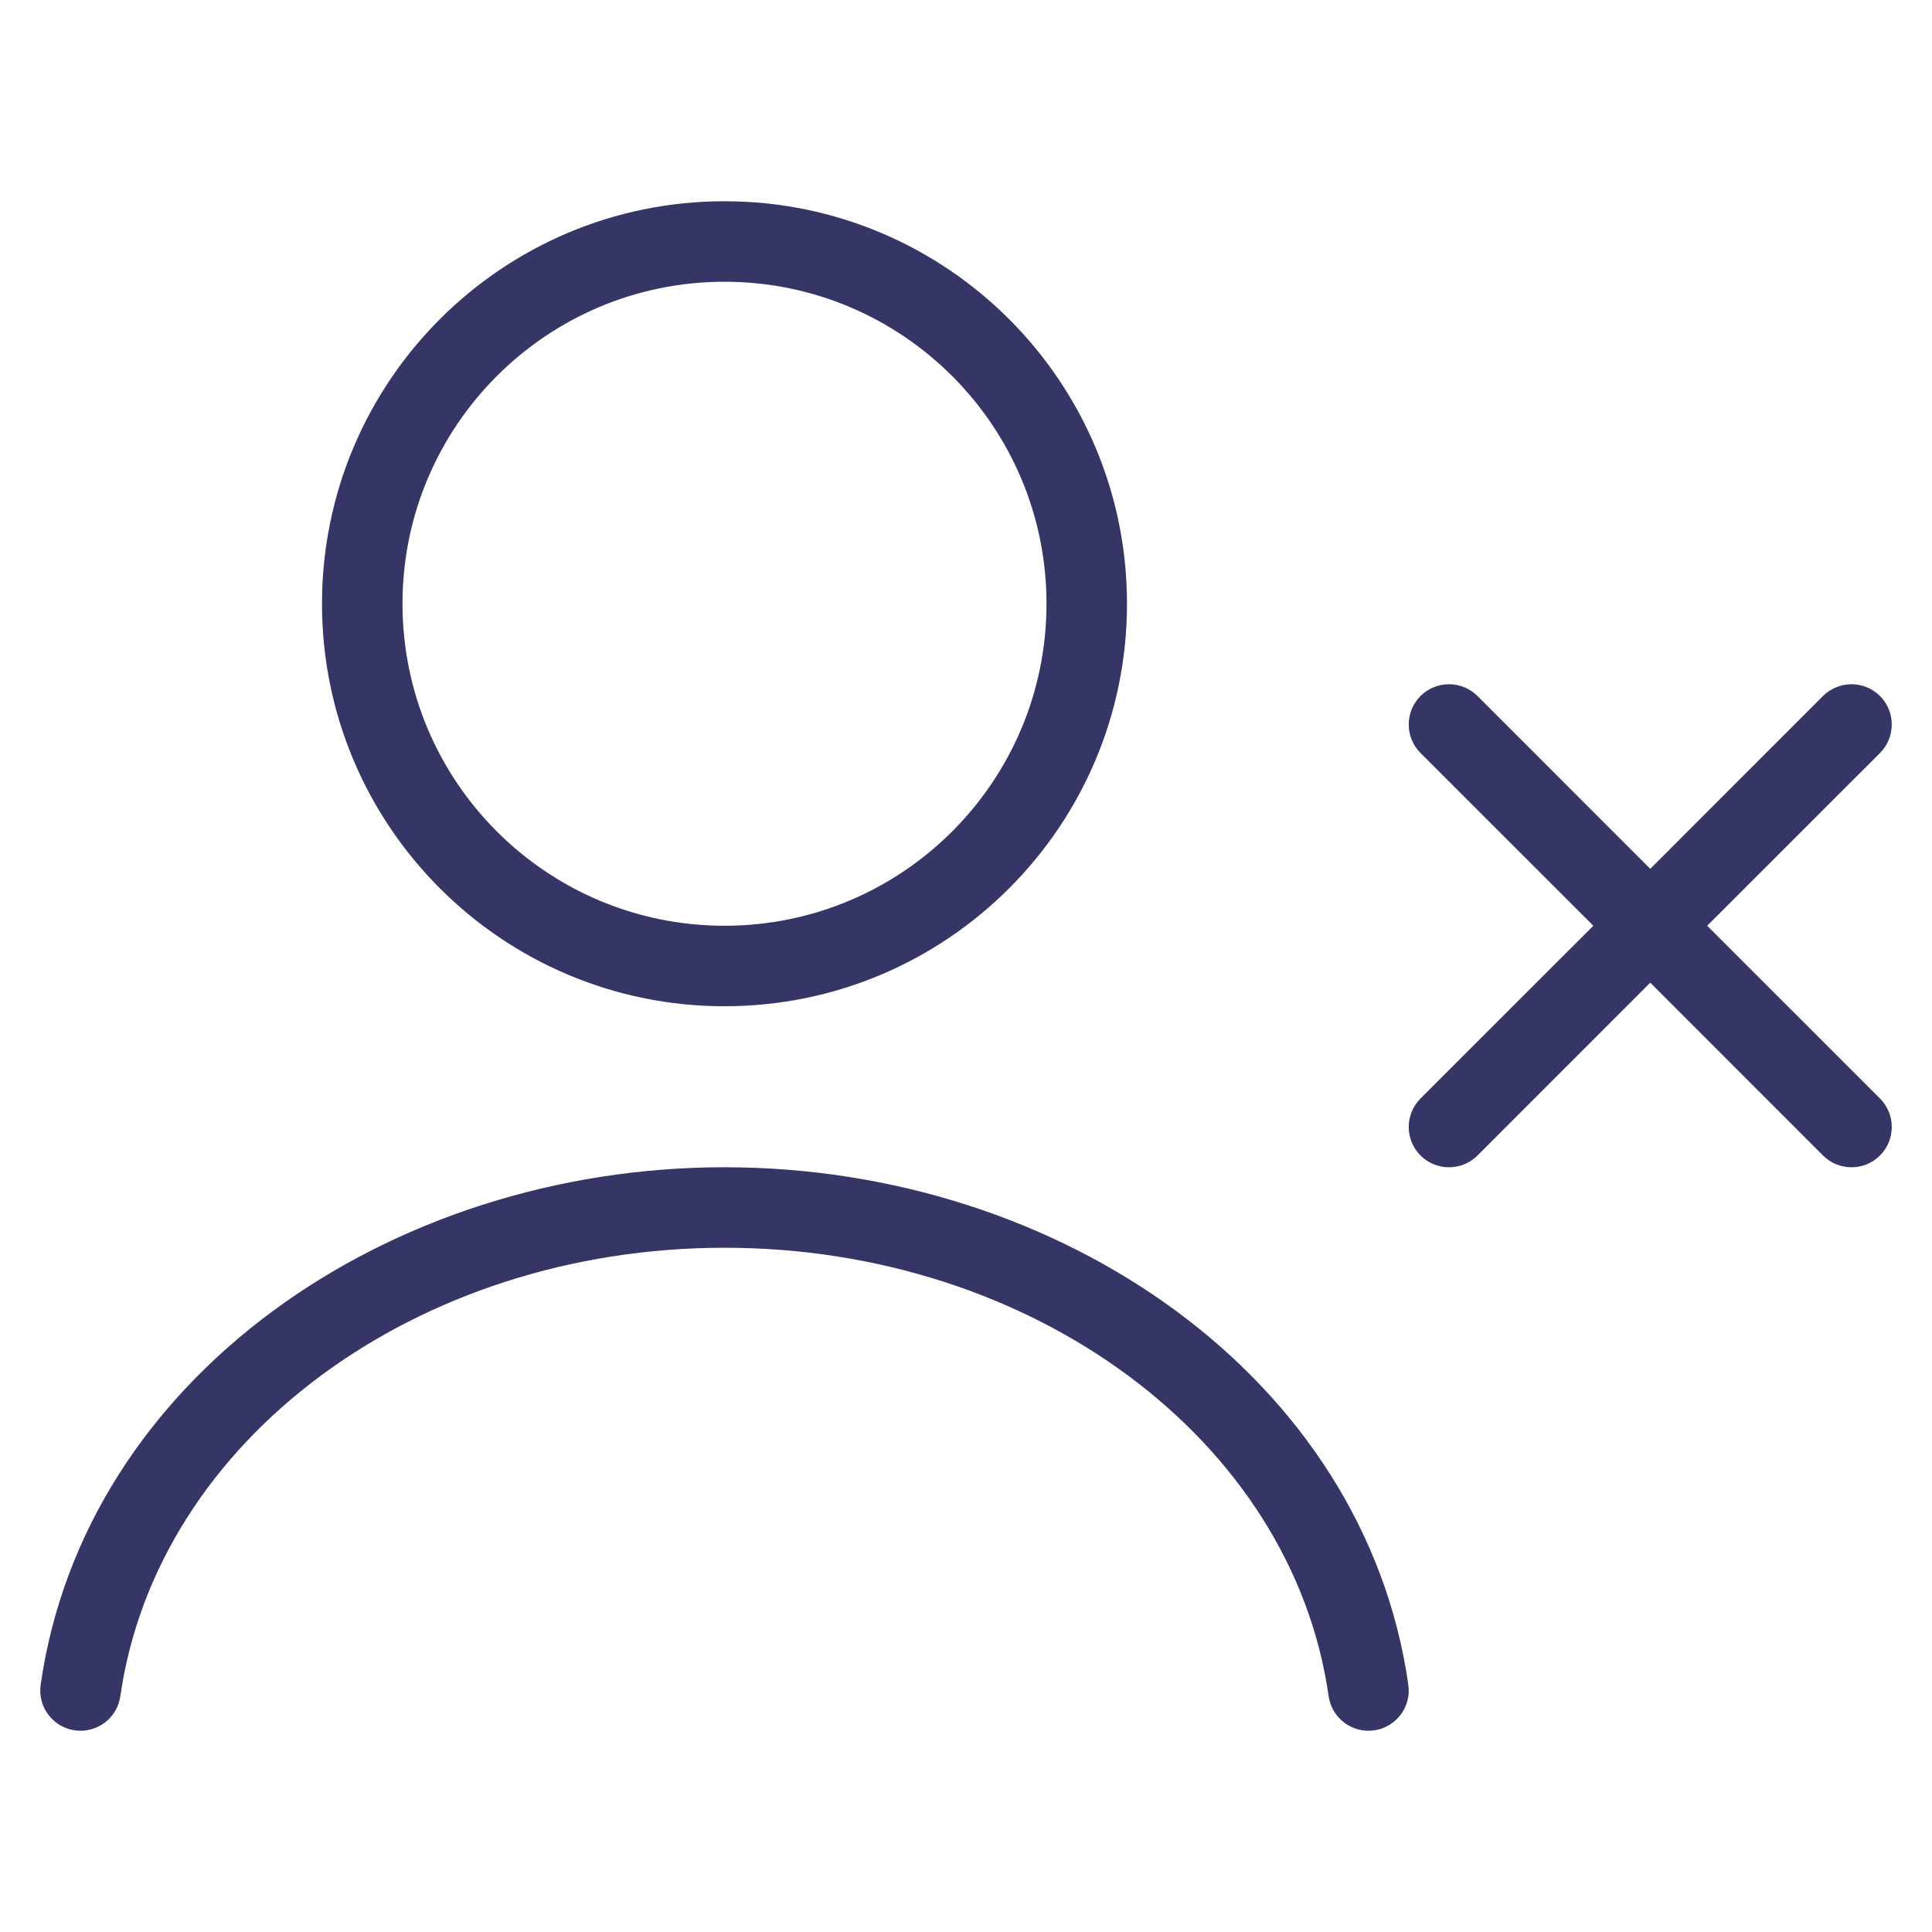 <svg width="24" height="24" viewBox="0 0 24 24" fill="none" xmlns="http://www.w3.org/2000/svg">
<path fill-rule="evenodd" clip-rule="evenodd" d="M9 2.5C6.239 2.5 4 4.739 4 7.5C4 10.261 6.239 12.5 9 12.5C11.761 12.5 14 10.261 14 7.5C14 4.739 11.761 2.5 9 2.5ZM5 7.5C5 5.291 6.791 3.5 9 3.5C11.209 3.5 13 5.291 13 7.5C13 9.709 11.209 11.5 9 11.5C6.791 11.5 5 9.709 5 7.5Z" fill="#353566"/>
<path d="M1.495 21.071C1.951 17.882 5.177 15.5 9.001 15.5C12.824 15.5 16.05 17.882 16.505 21.071C16.544 21.344 16.797 21.534 17.071 21.495C17.344 21.456 17.534 21.203 17.495 20.929C16.951 17.118 13.178 14.5 9.001 14.5C4.823 14.5 1.05 17.118 0.505 20.929C0.466 21.203 0.656 21.456 0.929 21.495C1.203 21.534 1.456 21.344 1.495 21.071Z" fill="#353566"/>
<path d="M23.354 14.354C23.158 14.549 22.842 14.549 22.646 14.354L20.5 12.207L18.354 14.354C18.158 14.549 17.842 14.549 17.646 14.354C17.451 14.158 17.451 13.842 17.646 13.646L19.793 11.5L17.646 9.354C17.451 9.158 17.451 8.842 17.646 8.646C17.842 8.451 18.158 8.451 18.354 8.646L20.5 10.793L22.646 8.646C22.842 8.451 23.158 8.451 23.354 8.646C23.549 8.842 23.549 9.158 23.354 9.354L21.207 11.5L23.354 13.646C23.549 13.842 23.549 14.158 23.354 14.354Z" fill="#353566"/>
</svg>
